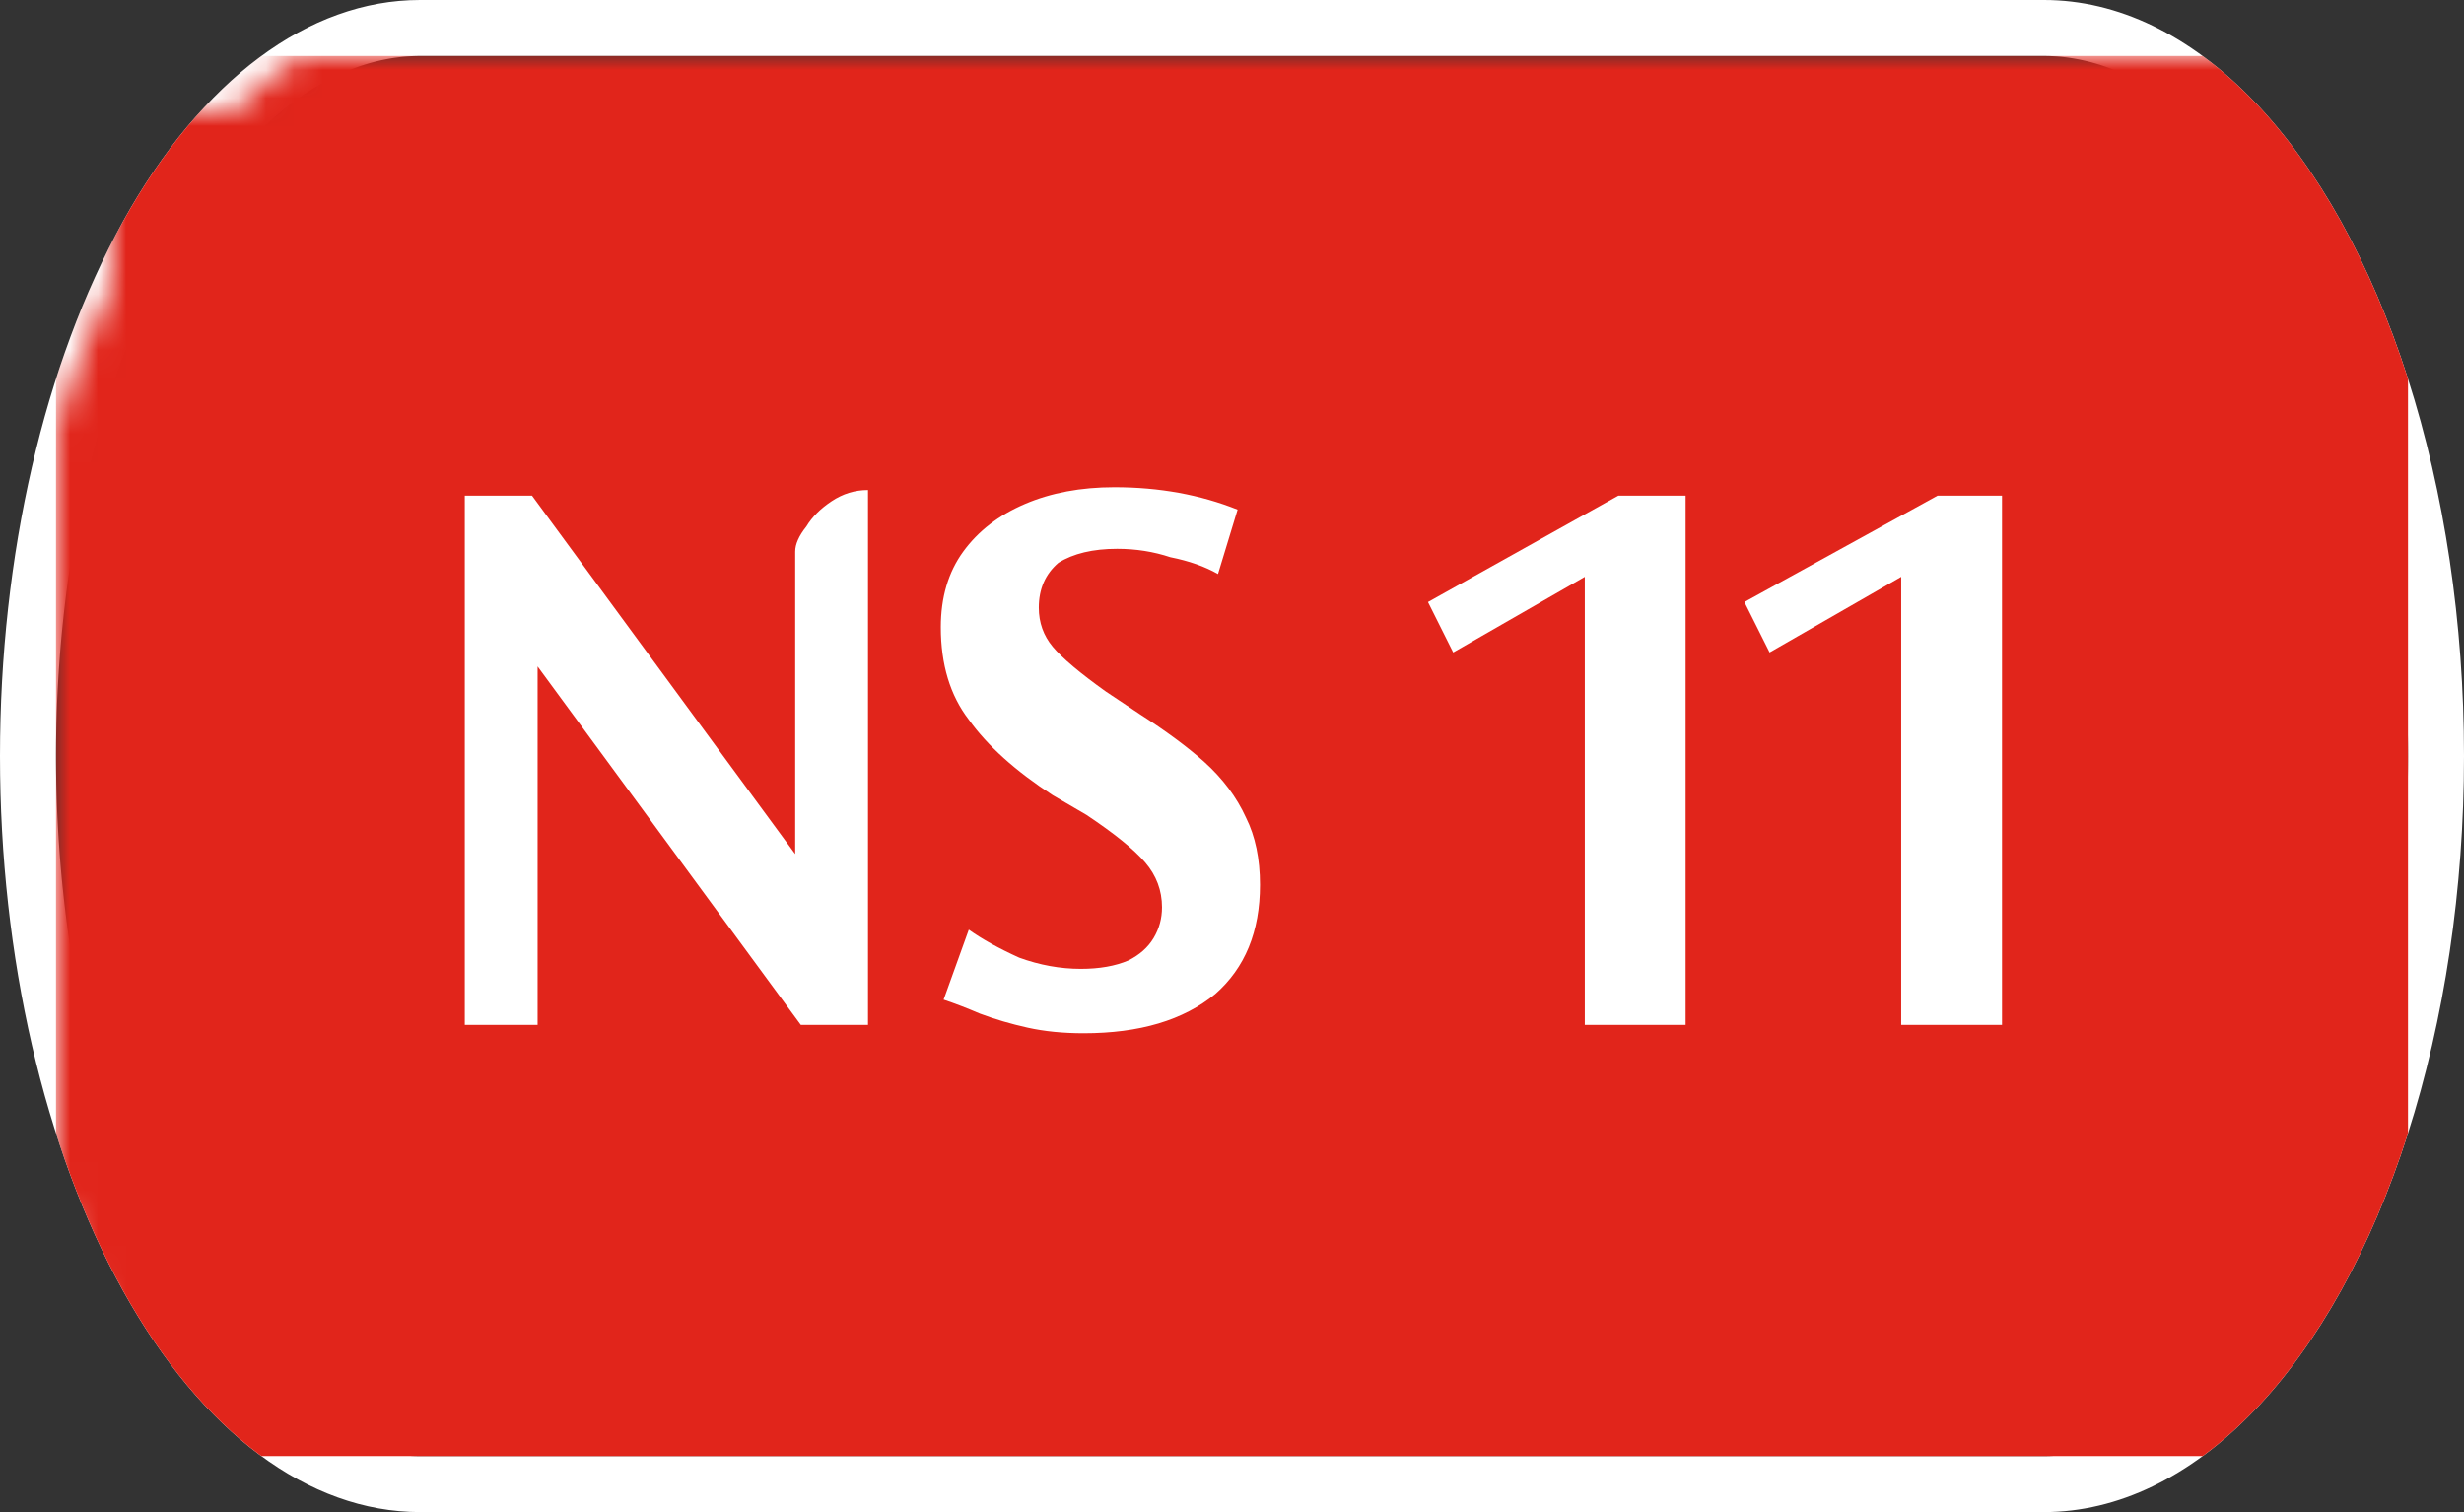 <svg width="88" height="54" viewBox="0 0 88 54" xmlns="http://www.w3.org/2000/svg"><rect x="0" y="0" width="88" height="54" fill="#333333" stroke="none"/><mask id="satori_om-id"><rect x="0" y="0" width="88" height="54" fill="#fff"/></mask><mask id="satori_om-id-0"><rect x="15" y="0" width="58" height="54" fill="#fff"/></mask><defs><clipPath id="satori_bc-id-0-0"><rect x="15" y="20" width="58" height="15"/></clipPath></defs><mask id="satori_om-id-0-0"><rect x="15" y="22" width="58" height="11" fill="#fff"/><path width="58" height="15" fill="none" stroke="#000" stroke-width="4" d="M15,20 A0,0 0 0 1 15,20 h58 A0,0 0 0 1 73,20"/><path width="58" height="15" fill="none" stroke="#000" stroke-width="4" d="M73,35 A0,0 0 0 1 73,35 h-58 A0,0 0 0 1 15,35"/></mask><path width="58" height="15" clip-path="url(#satori_bc-id-0-0)" fill="none" stroke="white" stroke-width="4" d="M15,20 A0,0 0 0 1 15,20 h58 A0,0 0 0 1 73,20"/><path width="58" height="15" clip-path="url(#satori_bc-id-0-0)" fill="none" stroke="white" stroke-width="4" d="M73,35 A0,0 0 0 1 73,35 h-58 A0,0 0 0 1 15,35"/><mask id="satori_om-id-1"><rect x="0" y="0" width="88" height="54" fill="#fff"/></mask><defs><clipPath id="satori_bc-id-1-0"><path x="0" y="0" width="88" height="54" d="M15,0 h58 a15,27 0 0 1 15,27 v0 a15,27 0 0 1 -15,27 h-58 a15,27 0 0 1 -15,-27 v0 a15,27 0 0 1 15,-27"/></clipPath></defs><clipPath id="satori_cp-id-1-0"><path x="0" y="0" width="88" height="54" d="M15,0 h58 a15,27 0 0 1 15,27 v0 a15,27 0 0 1 -15,27 h-58 a15,27 0 0 1 -15,-27 v0 a15,27 0 0 1 15,-27"/></clipPath><mask id="satori_om-id-1-0"><rect x="2" y="2" width="84" height="50" fill="#fff"/><path width="88" height="54" fill="none" stroke="#000" stroke-width="4" d="M1.888,13.888 A15,27 0 0 1 15,0 h58 a15,27 0 0 1 15,27 v0 a15,27 0 0 1 -15,27 h-58 a15,27 0 0 1 -15,-27 v0 A15,27 0 0 1 1.888,13.888"/></mask><path width="88" height="54" clip-path="url(#satori_bc-id-1-0)" fill="none" stroke="white" stroke-width="4" d="M1.888,13.888 A15,27 0 0 1 15,0 h58 a15,27 0 0 1 15,27 v0 a15,27 0 0 1 -15,27 h-58 a15,27 0 0 1 -15,-27 v0 A15,27 0 0 1 1.888,13.888"/><mask id="satori_om-id-1-0-0"><rect x="2" y="2" width="84" height="50" fill="#fff" mask="url(#satori_om-id-1-0)"/></mask><mask id="satori_om-id-1-0-0-0"><rect x="2" y="2" width="84" height="50" fill="#fff" mask="url(#satori_om-id-1-0)"/></mask><rect x="2" y="2" width="84" height="50" fill="#E1251B" clip-path="url(#satori_cp-id-1-0)" mask="url(#satori_om-id-1-0)"/><mask id="satori_om-id-1-0-0-0-0"><rect x="15" y="18" width="59" height="19" fill="#fff" mask="url(#satori_om-id-1-0)"/></mask><mask id="satori_om-id-1-0-0-0-0-0"><rect x="15" y="18" width="32" height="19" fill="#fff" mask="url(#satori_om-id-1-0)"/></mask><path fill="white" d="M31.0 18.5L31.0 37.6L28.6 37.6L19.2 24.8L19.2 37.6L16.6 37.6L16.6 18.7L19.0 18.7L28.4 31.5L28.4 20.7Q28.4 20.3 28.8 19.8Q29.1 19.3 29.7 18.9Q30.3 18.5 31.0 18.5L31.0 18.5ZM44.2 19.2L44.2 19.2L43.5 21.5Q42.8 21.1 41.8 20.9Q40.9 20.6 39.9 20.6L39.9 20.6Q38.6 20.6 37.8 21.1Q37.1 21.7 37.1 22.7L37.1 22.7Q37.1 23.5 37.6 24.1Q38.1 24.7 39.5 25.7L39.5 25.7L40.7 26.5Q42.1 27.4 43.0 28.2Q44.0 29.1 44.5 30.2Q45.0 31.2 45.0 32.6L45.0 32.6Q45.0 35.1 43.4 36.5Q41.7 37.9 38.7 37.9L38.7 37.9Q37.6 37.9 36.7 37.7Q35.8 37.5 35.0 37.2Q34.3 36.9 33.7 36.7L33.7 36.7L34.6 34.2Q35.3 34.7 36.4 35.2Q37.5 35.6 38.6 35.6L38.6 35.6Q39.6 35.6 40.3 35.3Q40.9 35.0 41.2 34.5Q41.5 34.0 41.5 33.4L41.5 33.4Q41.5 32.5 40.9 31.8Q40.3 31.1 38.8 30.1L38.8 30.1L37.6 29.4Q35.6 28.1 34.6 26.7Q33.6 25.4 33.6 23.4L33.6 23.4Q33.6 21.8 34.4 20.7Q35.2 19.6 36.6 19.0Q38.0 18.4 39.8 18.4L39.8 18.4Q42.2 18.4 44.2 19.2Z " transform="matrix(1.00,0.00,0.00,1.00,0.00,-1.00)" clip-path="url(#satori_cp-id-1-0)" mask="url(#satori_om-id-1-0)"/><mask id="satori_om-id-1-0-0-0-0-1"><rect x="51" y="18" width="23" height="19" fill="#fff" mask="url(#satori_om-id-1-0)"/></mask><path fill="white" d="M51.0 22.5L57.8 18.7L60.2 18.7L60.2 37.6L56.6 37.6L56.6 21.6L51.9 24.3L51.0 22.5ZM62.3 22.5L69.2 18.7L71.5 18.7L71.5 37.6L67.9 37.6L67.9 21.6L63.2 24.3L62.3 22.5Z " transform="matrix(1.00,0.00,0.00,1.00,0.00,-1.00)" clip-path="url(#satori_cp-id-1-0)" mask="url(#satori_om-id-1-0)"/></svg>